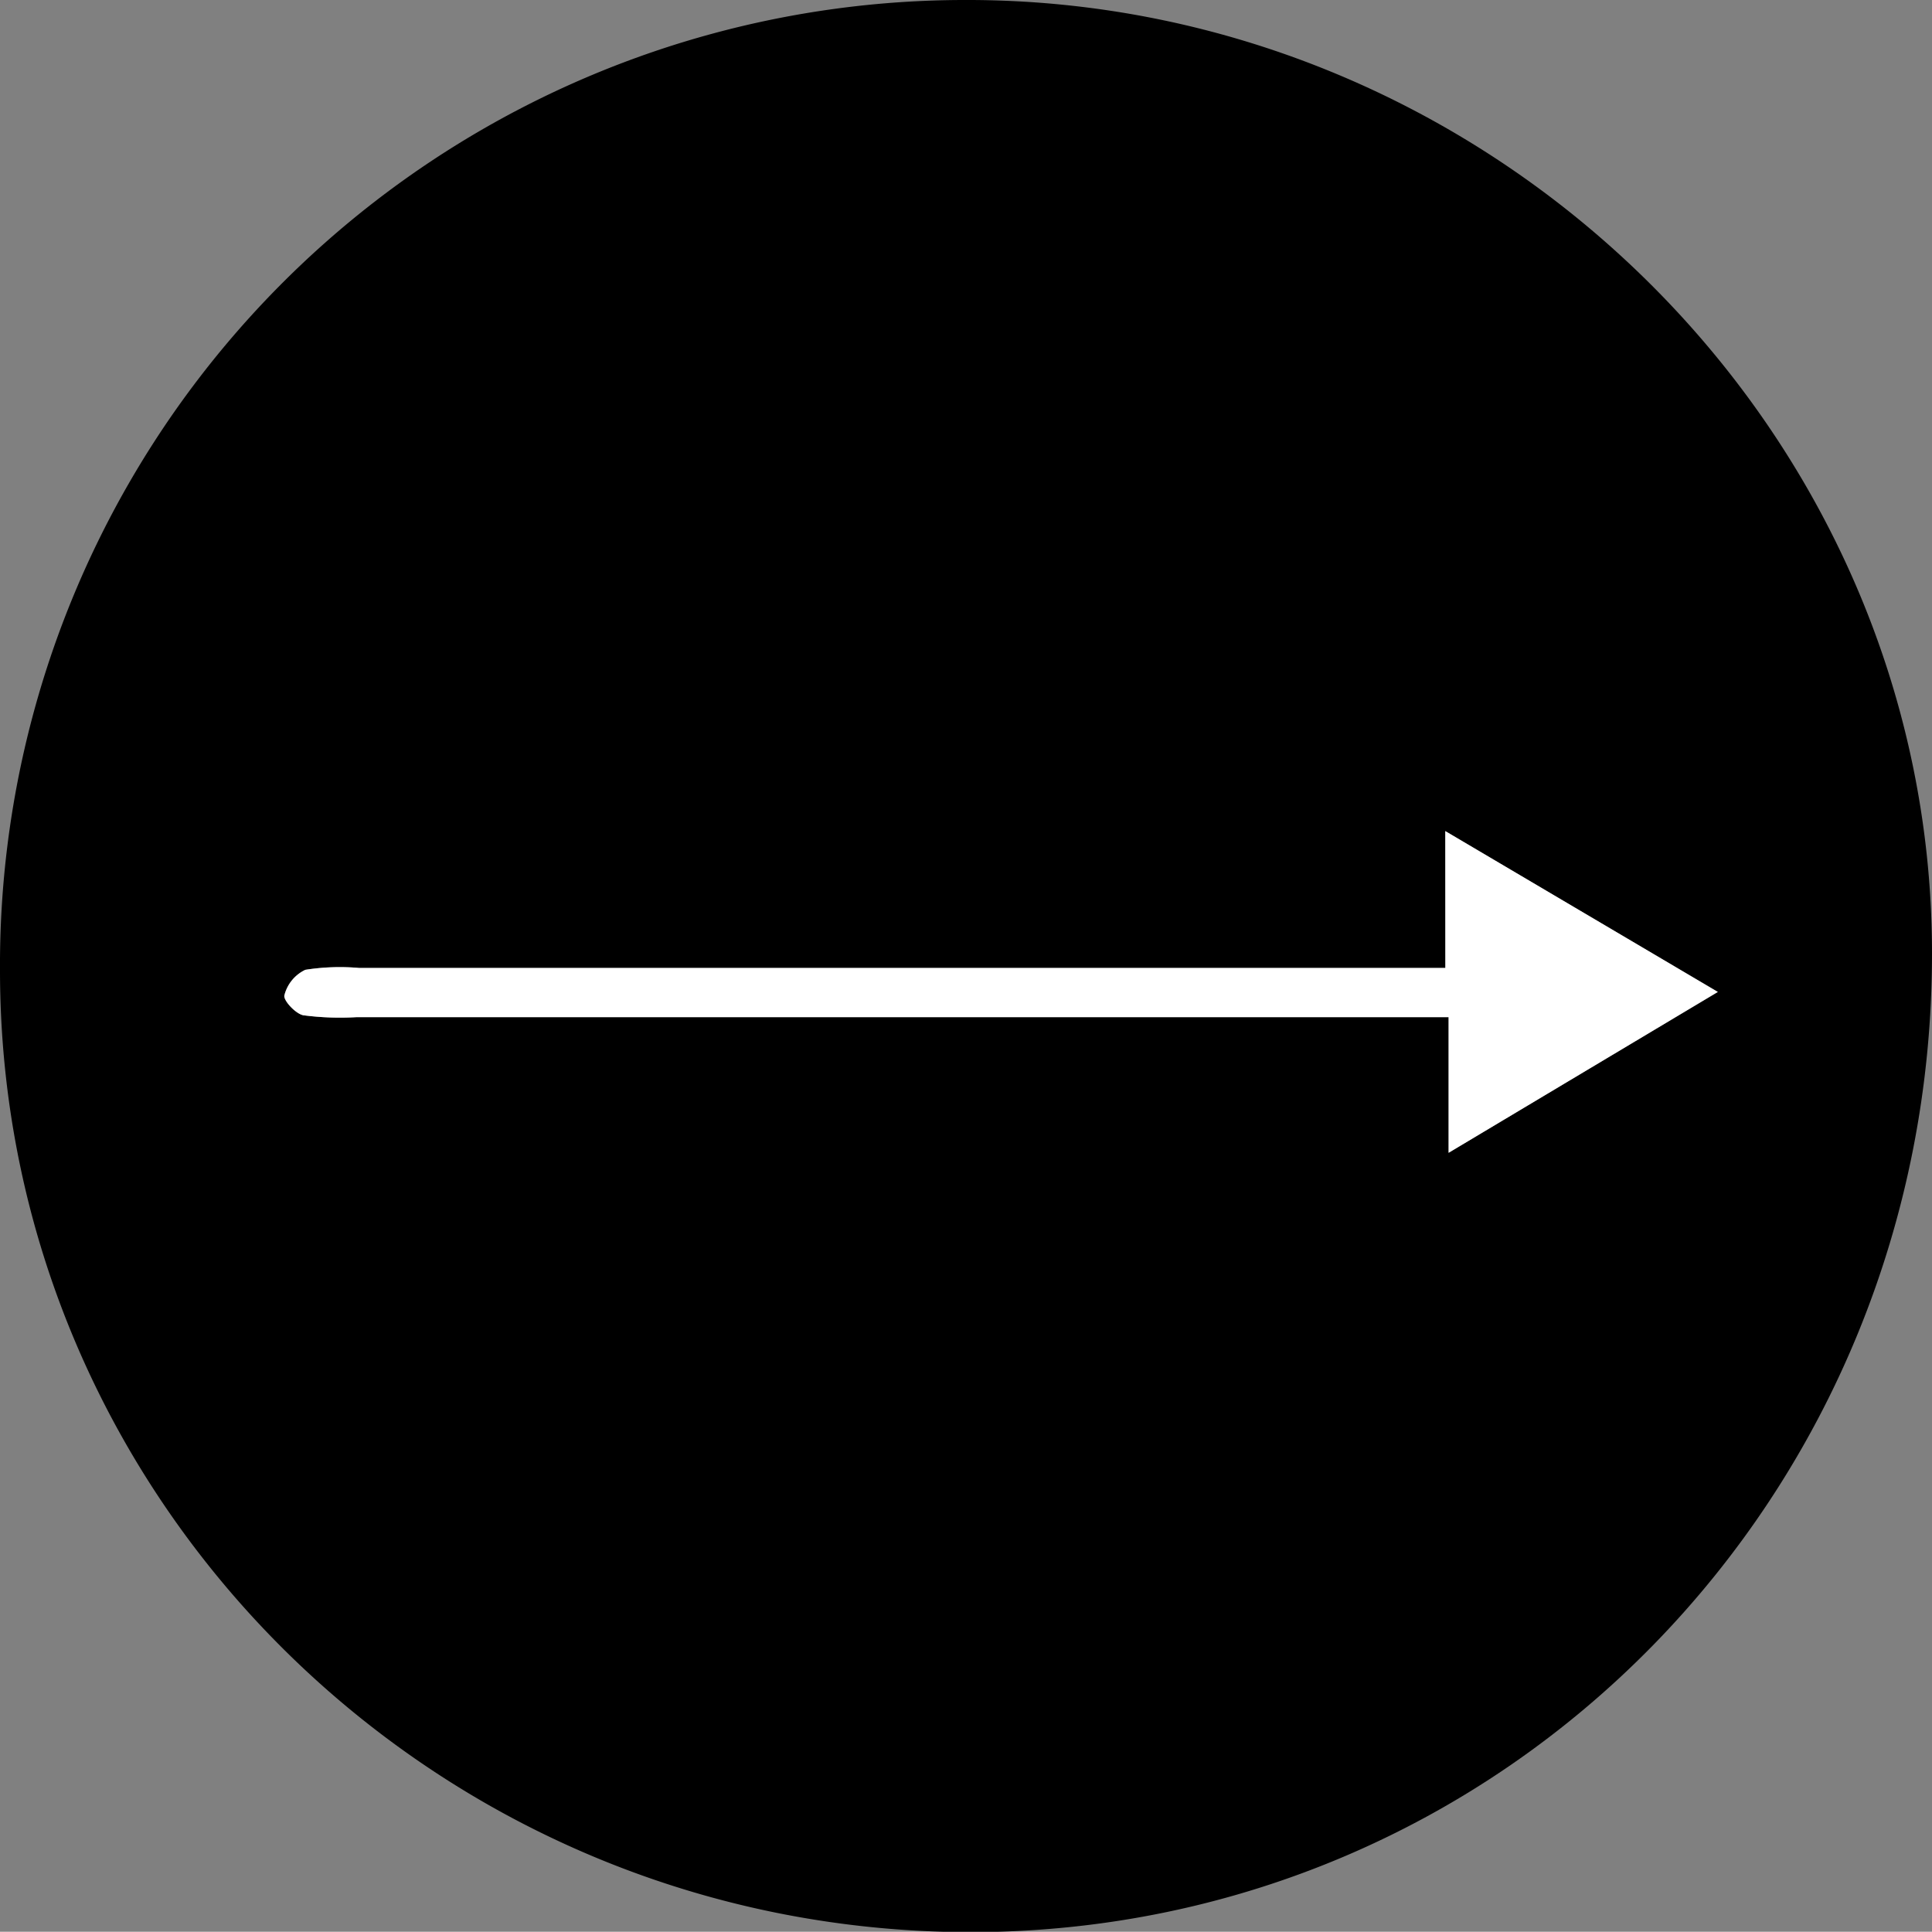 <svg xmlns="http://www.w3.org/2000/svg" viewBox="0 0 144.13 144.11"><rect x="0" y="0" width="144.13" height="144.11" fill="#808080" stroke="none"/><defs><style>.cls-1{fill:#fff;}</style></defs><title>subscribe SVG</title><g id="Layer_2" data-name="Layer 2"><g id="Layer_1-2" data-name="Layer 1"><path d="M71.86,0c39.4-.16,72.2,32,72.27,71,.07,40.57-31.75,73.07-71.61,73.14C32.52,144.19,0,112,0,72.38A72,72,0,0,1,71.86,0Zm36,72.21H26.77a16.54,16.54,0,0,0-4,.14,2.89,2.89,0,0,0-1.56,1.9c-.1.37.83,1.37,1.41,1.49a21.07,21.07,0,0,0,4,.14h81.44V86L128.16,74,107.82,62Z"/><path class="cls-1" d="M107.82,72.21V62l20.33,12L108.07,86V75.88H26.63a21.07,21.07,0,0,1-4-.14c-.58-.11-1.51-1.12-1.41-1.49a2.89,2.89,0,0,1,1.56-1.9,16.54,16.54,0,0,1,4-.14h81.05Z"/></g></g></svg>